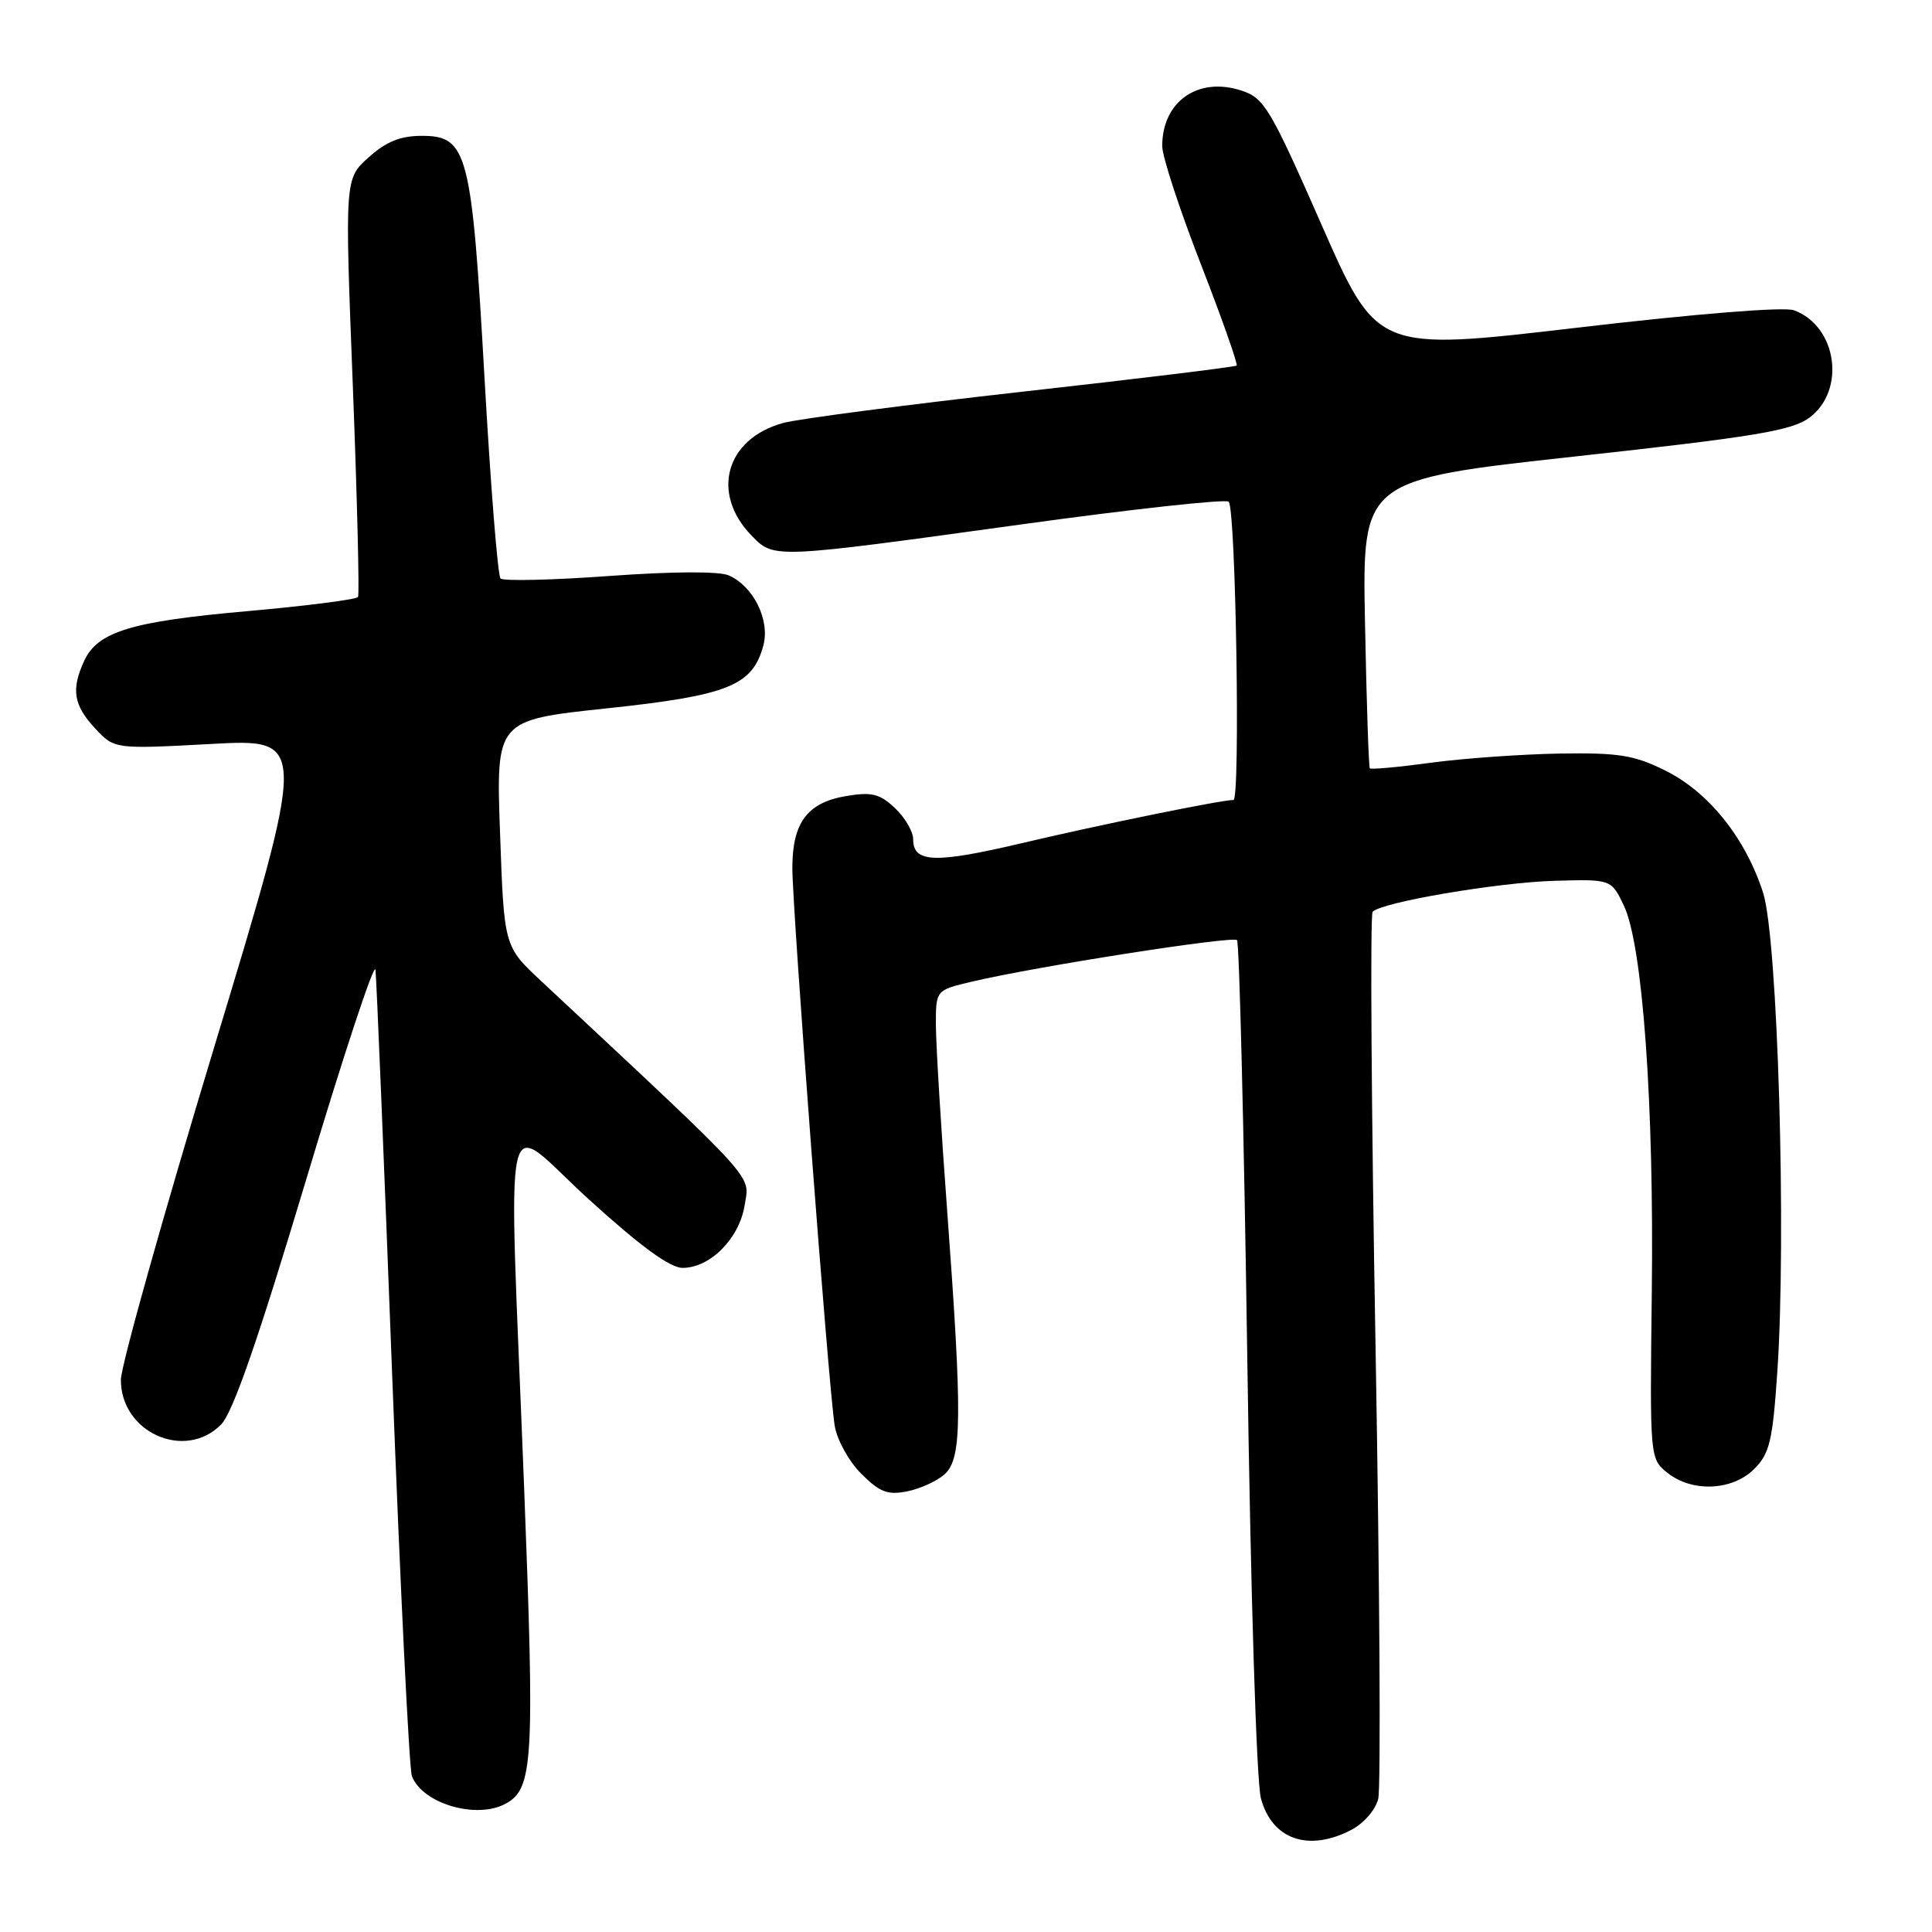 <?xml version="1.0" encoding="UTF-8" standalone="no"?>
<!DOCTYPE svg PUBLIC "-//W3C//DTD SVG 1.1//EN" "http://www.w3.org/Graphics/SVG/1.1/DTD/svg11.dtd" >
<svg xmlns="http://www.w3.org/2000/svg" xmlns:xlink="http://www.w3.org/1999/xlink" version="1.1" viewBox="0 0 256 256">
 <g >
 <path fill="currentColor"
d=" M 179.04 242.48 C 180.68 241.63 182.26 239.82 182.62 238.37 C 182.98 236.94 182.82 210.07 182.27 178.64 C 181.71 147.21 181.54 121.19 181.88 120.82 C 183.03 119.55 198.46 116.93 206.00 116.71 C 213.50 116.50 213.50 116.50 215.17 120.00 C 217.66 125.20 219.18 146.28 218.87 171.38 C 218.61 193.18 218.62 193.27 220.91 195.13 C 224.18 197.77 229.54 197.55 232.44 194.65 C 234.48 192.61 234.88 190.96 235.50 181.84 C 236.73 163.81 235.56 124.33 233.62 118.29 C 231.29 111.05 226.42 104.96 220.66 102.10 C 216.52 100.05 214.51 99.73 206.66 99.85 C 201.62 99.94 193.97 100.48 189.65 101.06 C 185.33 101.65 181.66 101.98 181.51 101.81 C 181.36 101.64 181.07 92.97 180.87 82.54 C 180.50 63.58 180.50 63.58 208.76 60.48 C 232.57 57.87 237.45 57.06 239.76 55.34 C 244.64 51.71 243.41 43.19 237.70 41.11 C 236.39 40.63 224.79 41.57 208.99 43.42 C 182.48 46.53 182.48 46.53 175.12 29.80 C 168.32 14.34 167.52 13.00 164.53 12.01 C 158.76 10.11 154.00 13.43 154.00 19.36 C 154.00 20.73 156.30 27.76 159.11 34.98 C 161.92 42.21 164.05 48.26 163.86 48.44 C 163.66 48.62 150.90 50.18 135.50 51.90 C 120.10 53.63 105.84 55.49 103.80 56.04 C 96.18 58.11 94.13 65.34 99.57 70.95 C 102.57 74.04 102.27 74.05 135.31 69.49 C 150.06 67.45 162.43 66.10 162.81 66.48 C 163.75 67.42 164.37 106.00 163.44 106.00 C 161.81 106.00 145.88 109.25 135.41 111.72 C 123.87 114.44 121.00 114.34 121.00 111.21 C 121.00 110.18 119.91 108.32 118.58 107.07 C 116.54 105.16 115.51 104.91 112.07 105.49 C 106.99 106.35 105.00 109.00 104.99 114.97 C 104.98 120.36 109.80 184.01 110.60 188.90 C 110.90 190.78 112.47 193.62 114.11 195.27 C 116.58 197.73 117.61 198.13 120.22 197.61 C 121.95 197.26 124.19 196.24 125.18 195.33 C 127.47 193.27 127.52 187.74 125.51 160.50 C 124.69 149.50 124.02 138.41 124.01 135.85 C 124.00 131.20 124.00 131.20 128.75 130.08 C 137.18 128.08 163.32 123.99 163.91 124.57 C 164.22 124.89 164.83 149.75 165.27 179.82 C 165.72 211.37 166.49 236.11 167.08 238.30 C 168.55 243.74 173.36 245.42 179.04 242.48 Z  M 66.96 239.02 C 70.66 237.04 70.86 233.58 69.44 196.88 C 67.36 143.39 66.27 148.23 78.00 158.90 C 84.87 165.15 88.77 168.00 90.45 168.00 C 94.11 168.00 97.97 164.10 98.67 159.70 C 99.33 155.55 100.81 157.18 71.66 129.95 C 66.79 125.40 66.79 125.40 66.26 110.41 C 65.72 95.42 65.72 95.42 80.42 93.86 C 96.50 92.15 99.73 90.85 101.15 85.52 C 102.05 82.17 99.84 77.69 96.58 76.25 C 95.30 75.68 89.21 75.71 80.74 76.32 C 73.17 76.87 66.68 77.02 66.32 76.65 C 65.96 76.29 65.01 64.41 64.21 50.25 C 62.51 20.15 61.96 18.00 55.90 18.00 C 53.06 18.00 51.18 18.76 48.86 20.84 C 45.68 23.67 45.68 23.67 46.75 51.08 C 47.33 66.16 47.64 78.77 47.44 79.10 C 47.23 79.44 40.63 80.28 32.78 80.98 C 17.36 82.34 12.91 83.71 11.14 87.60 C 9.41 91.38 9.75 93.43 12.58 96.49 C 15.16 99.27 15.16 99.27 27.96 98.58 C 40.75 97.88 40.75 97.88 28.40 138.69 C 21.60 161.14 16.03 180.98 16.02 182.80 C 15.97 189.80 24.51 193.62 29.30 188.75 C 30.86 187.16 34.16 177.66 40.51 156.50 C 45.45 140.00 49.61 127.40 49.75 128.50 C 49.89 129.60 50.88 153.71 51.96 182.07 C 53.04 210.43 54.22 234.41 54.58 235.35 C 55.97 238.98 63.09 241.09 66.96 239.02 Z "/>
</g>
</svg>